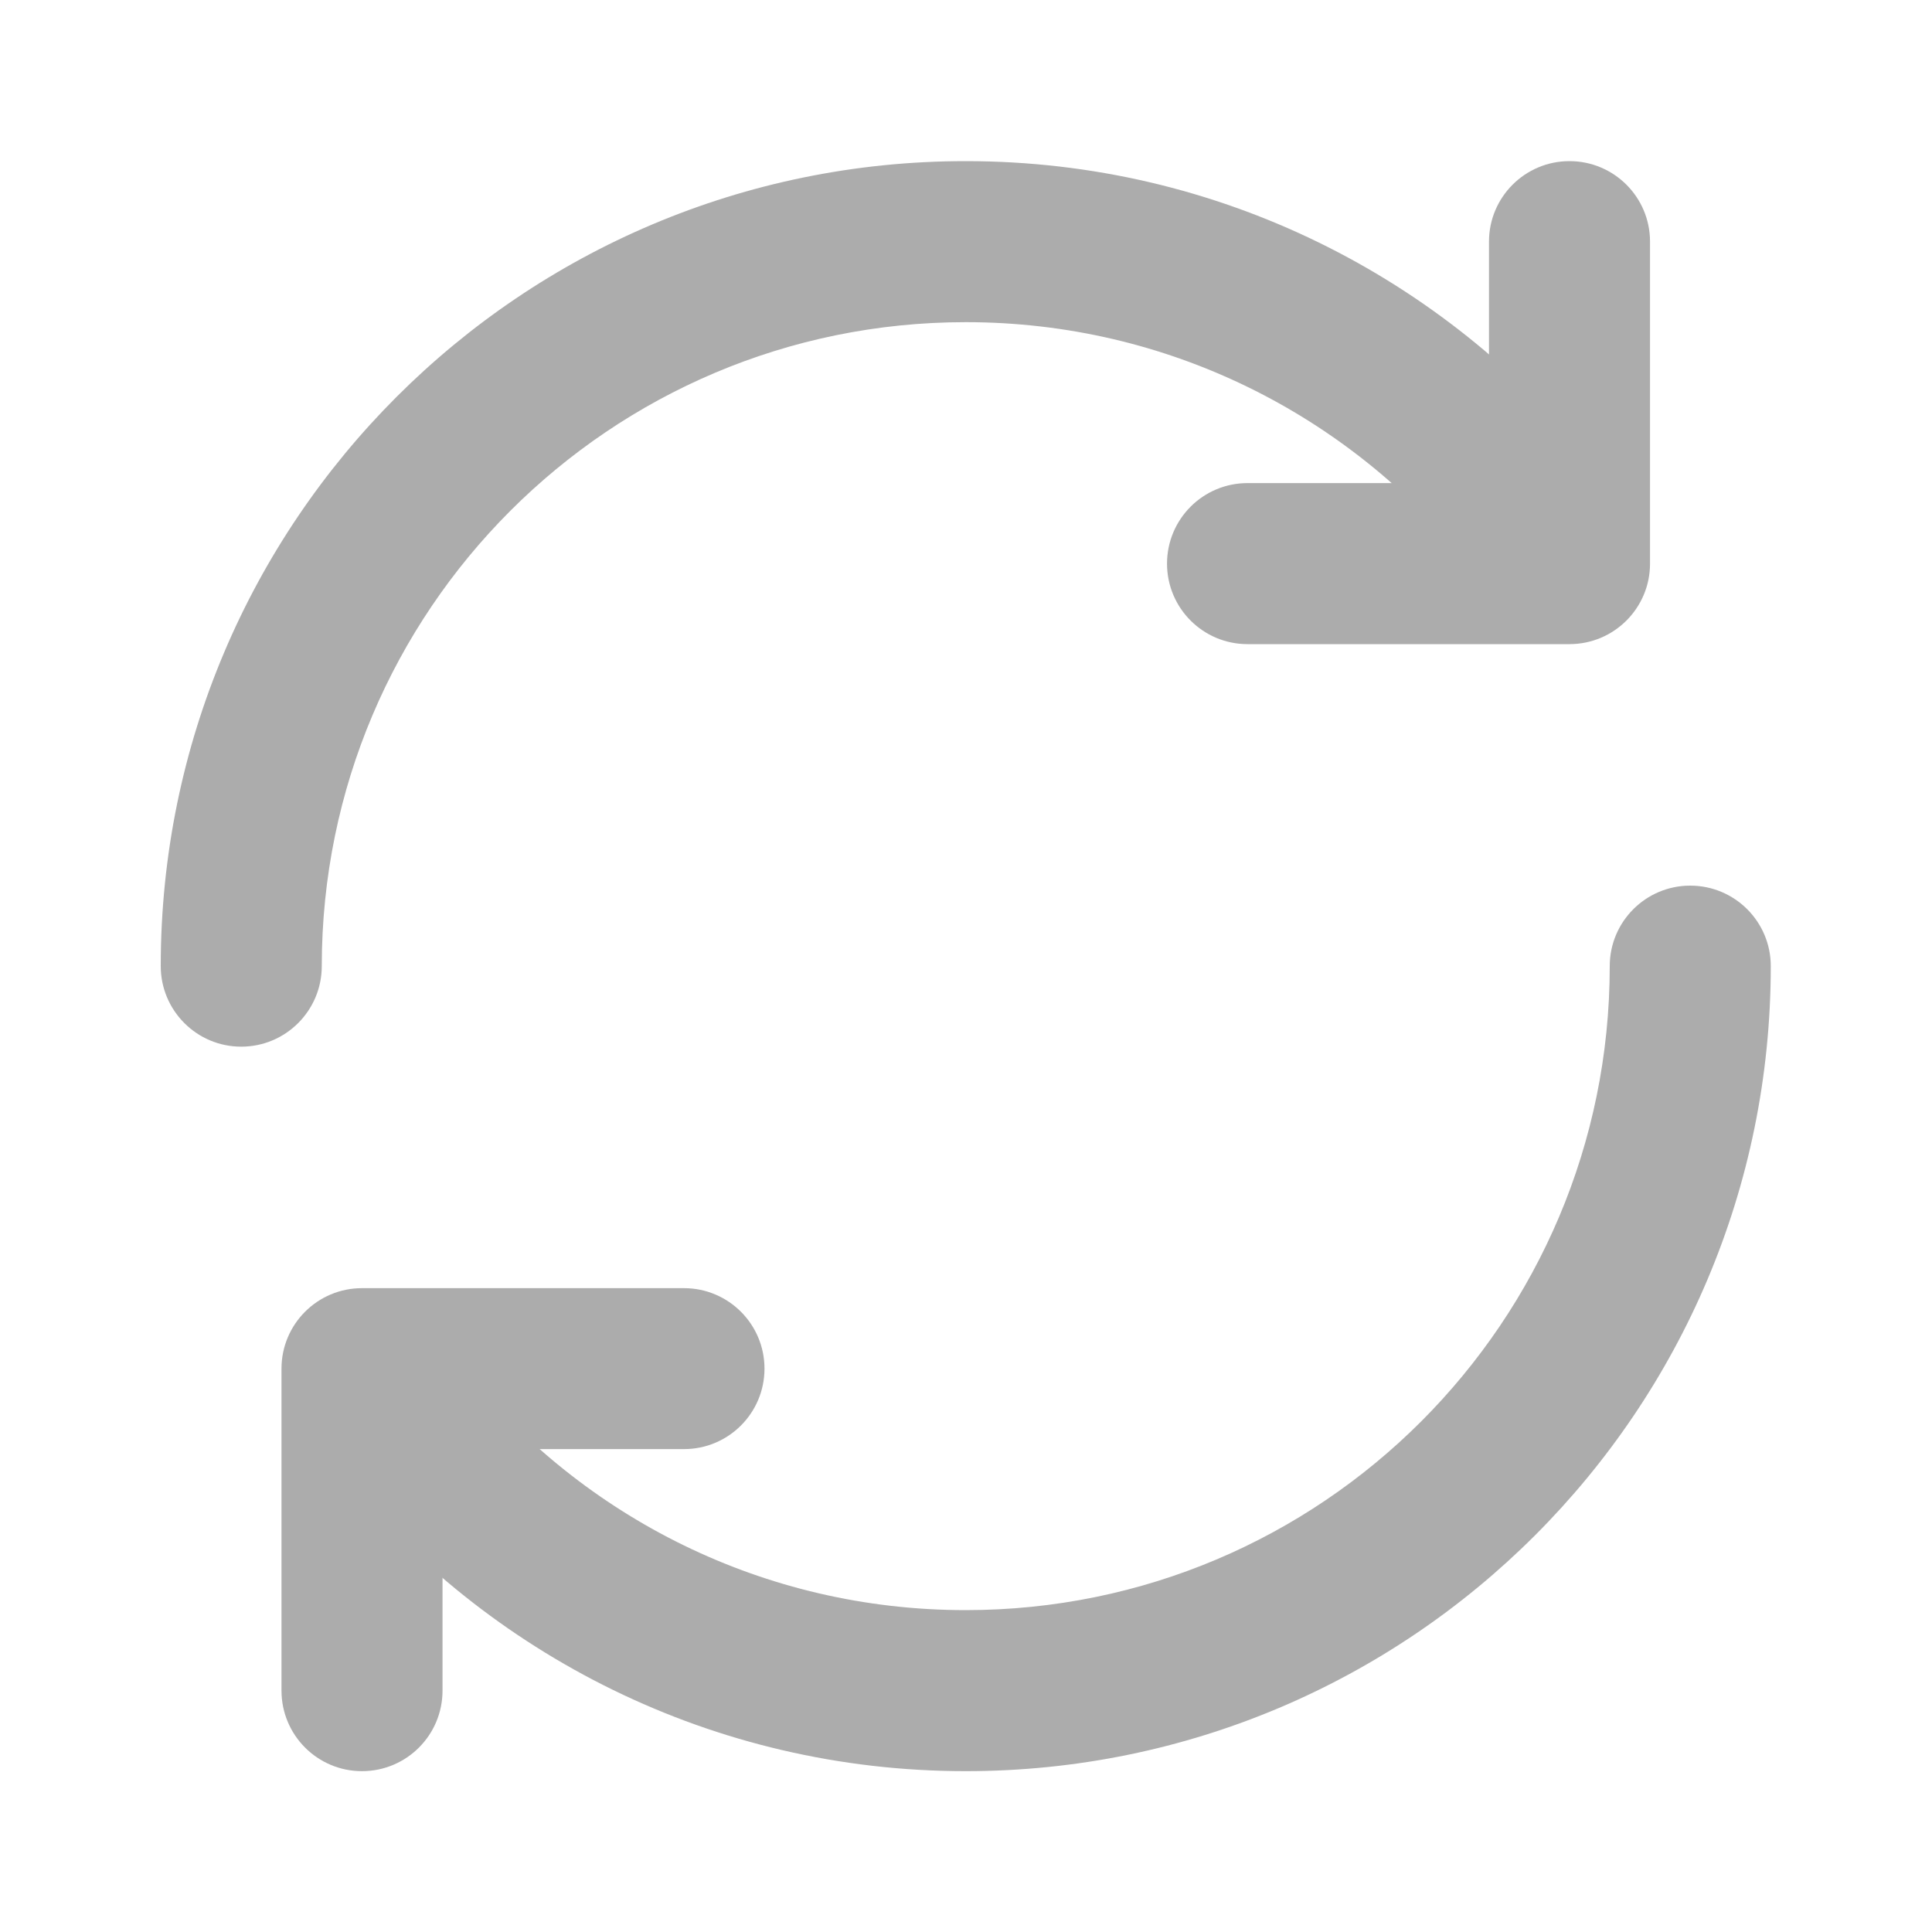 <svg xmlns="http://www.w3.org/2000/svg" width="20" height="20" viewBox="0 0 20 20" fill="none">
	<path d="M9.997 1.668C12.616 1.668 14.952 2.877 16.479 4.763C16.768 5.121 16.713 5.645 16.355 5.935C15.997 6.224 15.472 6.169 15.183 5.811C13.959 4.299 12.091 3.335 9.997 3.335C6.316 3.335 3.331 6.319 3.331 10.001C3.331 10.461 2.958 10.835 2.497 10.835C2.037 10.835 1.664 10.461 1.664 10.001C1.664 5.399 5.395 1.668 9.997 1.668Z" fill="#ACACAC"/>
	<path d="M12.914 5.001H15.414V2.501C15.414 2.041 15.787 1.668 16.247 1.668C16.708 1.668 17.081 2.041 17.081 2.501V5.835C17.081 6.295 16.708 6.668 16.247 6.668H12.914C12.454 6.668 12.081 6.295 12.081 5.835C12.081 5.374 12.454 5.001 12.914 5.001Z" fill="#ACACAC"/>
	<path d="M9.997 18.335C7.379 18.335 5.043 17.126 3.516 15.24C3.227 14.882 3.282 14.357 3.64 14.068C3.998 13.778 4.522 13.834 4.812 14.192C6.035 15.704 7.903 16.668 9.997 16.668C13.679 16.668 16.664 13.683 16.664 10.001C16.664 9.541 17.037 9.168 17.497 9.168C17.958 9.168 18.331 9.541 18.331 10.001C18.331 14.604 14.6 18.335 9.997 18.335Z" fill="#ACACAC"/>
	<path d="M7.081 15.001H4.581L4.581 17.501C4.581 17.962 4.208 18.335 3.747 18.335C3.287 18.335 2.914 17.962 2.914 17.501L2.914 14.168C2.914 13.708 3.287 13.335 3.747 13.335L7.081 13.335C7.541 13.335 7.914 13.708 7.914 14.168C7.914 14.628 7.541 15.001 7.081 15.001Z" fill="#ACACAC"/>
</svg>